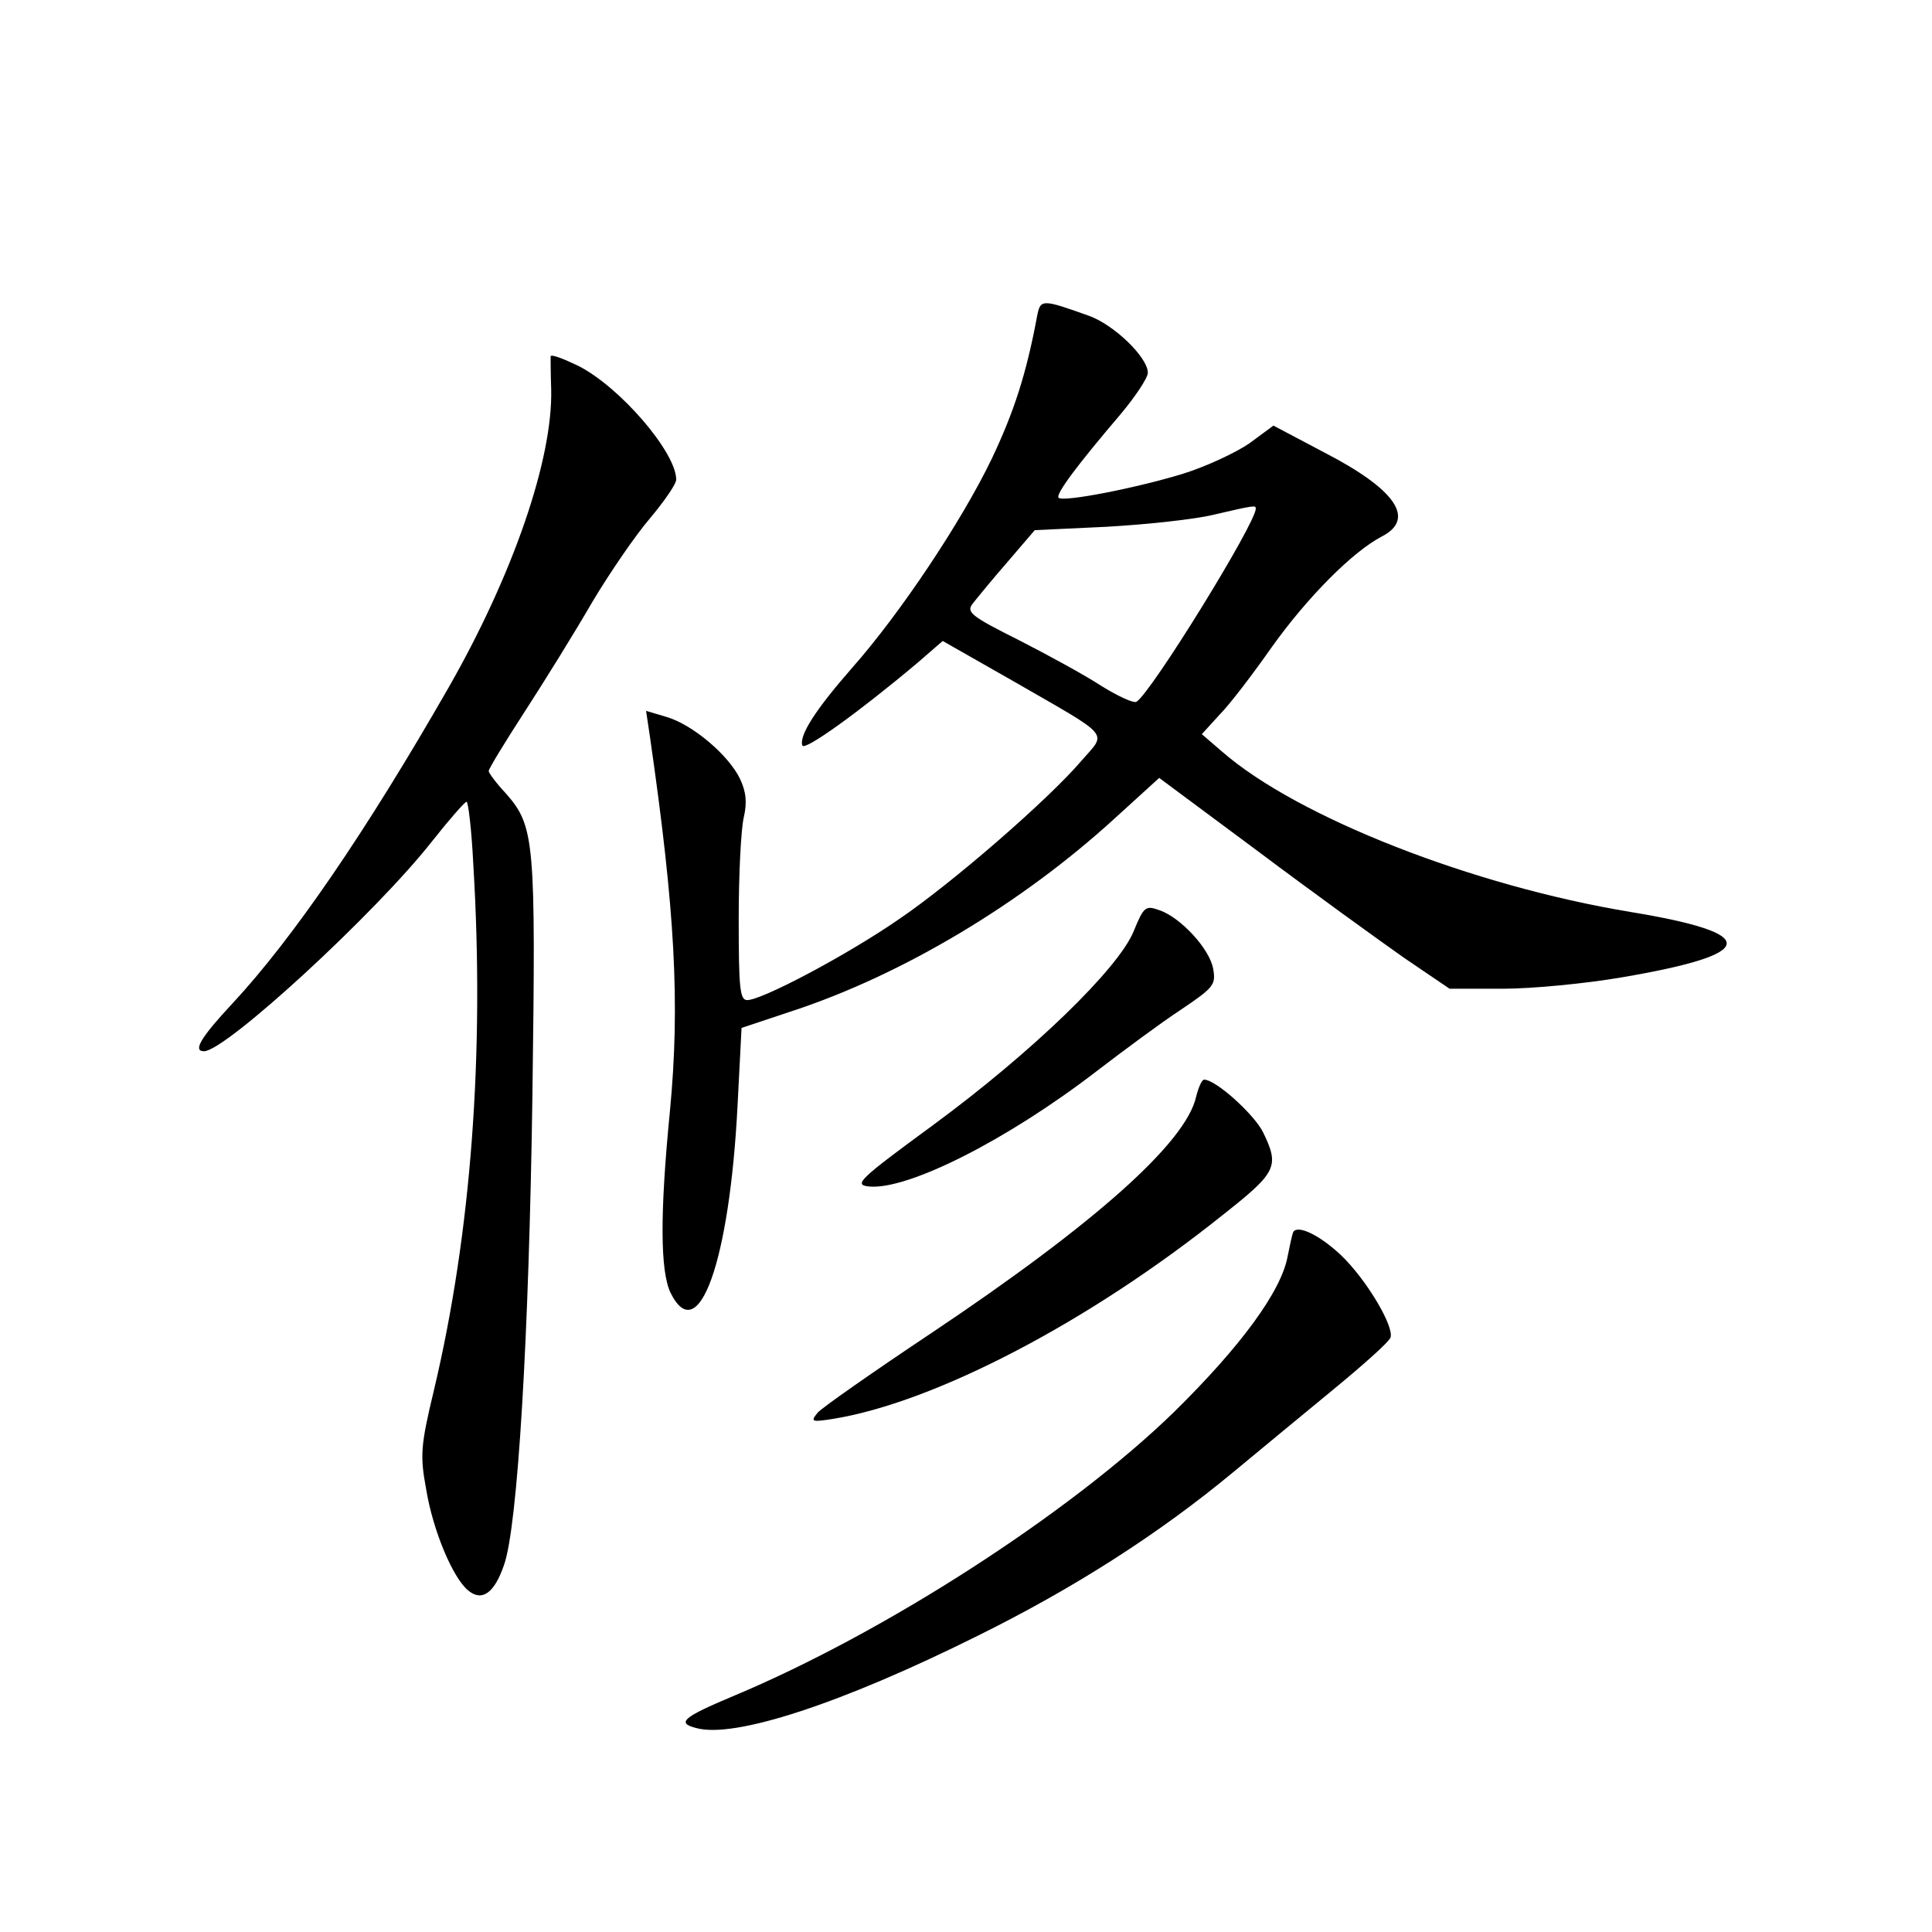 <?xml version="1.0" standalone="no"?>
<!DOCTYPE svg PUBLIC "-//W3C//DTD SVG 20010904//EN"
 "http://www.w3.org/TR/2001/REC-SVG-20010904/DTD/svg10.dtd">
<svg version="1.0" xmlns="http://www.w3.org/2000/svg"
 width="340pt" height="340pt" viewBox="0 0 340 340"
 preserveAspectRatio="xMidYMid meet">
<g transform="translate(0,340) scale(0.1,-0.1)"
fill="#000000" stroke="none">
<path d="M1825 2843 c-19 -102 -41 -169 -80 -251 -53 -110 -161 -272 -246
-368 -63 -72 -93 -118 -87 -136 4 -10 101 60 202 145 l45 39 123 -70 c177
-102 166 -89 121 -141 -57 -67 -228 -216 -323 -280 -90 -62 -239 -141 -265
-141 -13 0 -15 21 -15 143 0 78 4 158 9 179 6 26 4 45 -7 68 -20 41 -82 94
-128 108 l-37 11 7 -47 c44 -305 53 -468 35 -657 -18 -183 -17 -282 1 -320 49
-99 104 55 118 330 l7 136 90 30 c194 64 403 189 567 339 l78 71 175 -130 c96
-72 211 -155 255 -186 l81 -55 94 0 c51 0 145 9 209 20 241 41 246 77 16 115
-279 46 -587 167 -719 282 l-36 31 31 34 c18 18 59 72 92 119 62 87 142 168
194 195 60 31 24 83 -102 148 l-89 47 -42 -31 c-23 -16 -76 -41 -118 -54 -82
-25 -210 -50 -218 -42 -6 6 34 59 109 147 26 31 48 64 48 73 0 27 -59 84 -103
100 -84 30 -86 30 -92 -1z m385 -338 c0 -26 -184 -324 -210 -340 -5 -3 -33 10
-62 28 -29 19 -95 55 -146 81 -84 42 -92 49 -80 64 7 9 34 42 61 73 l48 56
127 6 c70 4 154 13 187 21 73 17 75 17 75 11z"/>
<path d="M969 2773 c0 -5 0 -30 1 -58 3 -123 -67 -326 -180 -524 -146 -255
-275 -443 -381 -557 -56 -60 -70 -84 -50 -84 38 0 302 243 401 369 30 38 58
70 61 70 3 1 9 -50 12 -111 20 -332 -4 -649 -69 -923 -24 -100 -25 -116 -14
-176 12 -73 47 -156 74 -178 24 -20 46 -5 63 45 24 67 44 401 50 829 6 447 4
471 -47 529 -17 18 -30 36 -30 39 0 4 28 50 63 104 35 54 89 141 119 193 31
52 77 119 102 148 25 30 46 60 46 68 0 48 -99 163 -172 200 -27 13 -48 21 -49
17z"/>
<path d="M1995 1761 c-27 -66 -179 -213 -353 -341 -131 -96 -140 -105 -113
-108 68 -7 244 82 401 203 47 36 113 85 148 108 58 39 62 44 57 72 -6 35 -57
90 -94 103 -25 9 -28 7 -46 -37z"/>
<path d="M2105 1470 c-18 -81 -179 -224 -466 -416 -102 -68 -192 -131 -200
-140 -13 -16 -11 -17 27 -11 179 29 450 170 686 359 95 75 100 85 71 145 -15
31 -83 93 -104 93 -4 0 -10 -14 -14 -30z"/>
<path d="M2276 1232 c-2 -4 -6 -23 -10 -43 -11 -61 -82 -158 -200 -274 -182
-177 -508 -388 -776 -500 -88 -37 -100 -47 -65 -56 67 -19 256 43 495 162 172
85 321 181 450 288 47 39 127 105 178 147 51 42 96 82 99 90 7 19 -42 102 -87
145 -37 35 -76 54 -84 41z"/>
</g>
</svg>

